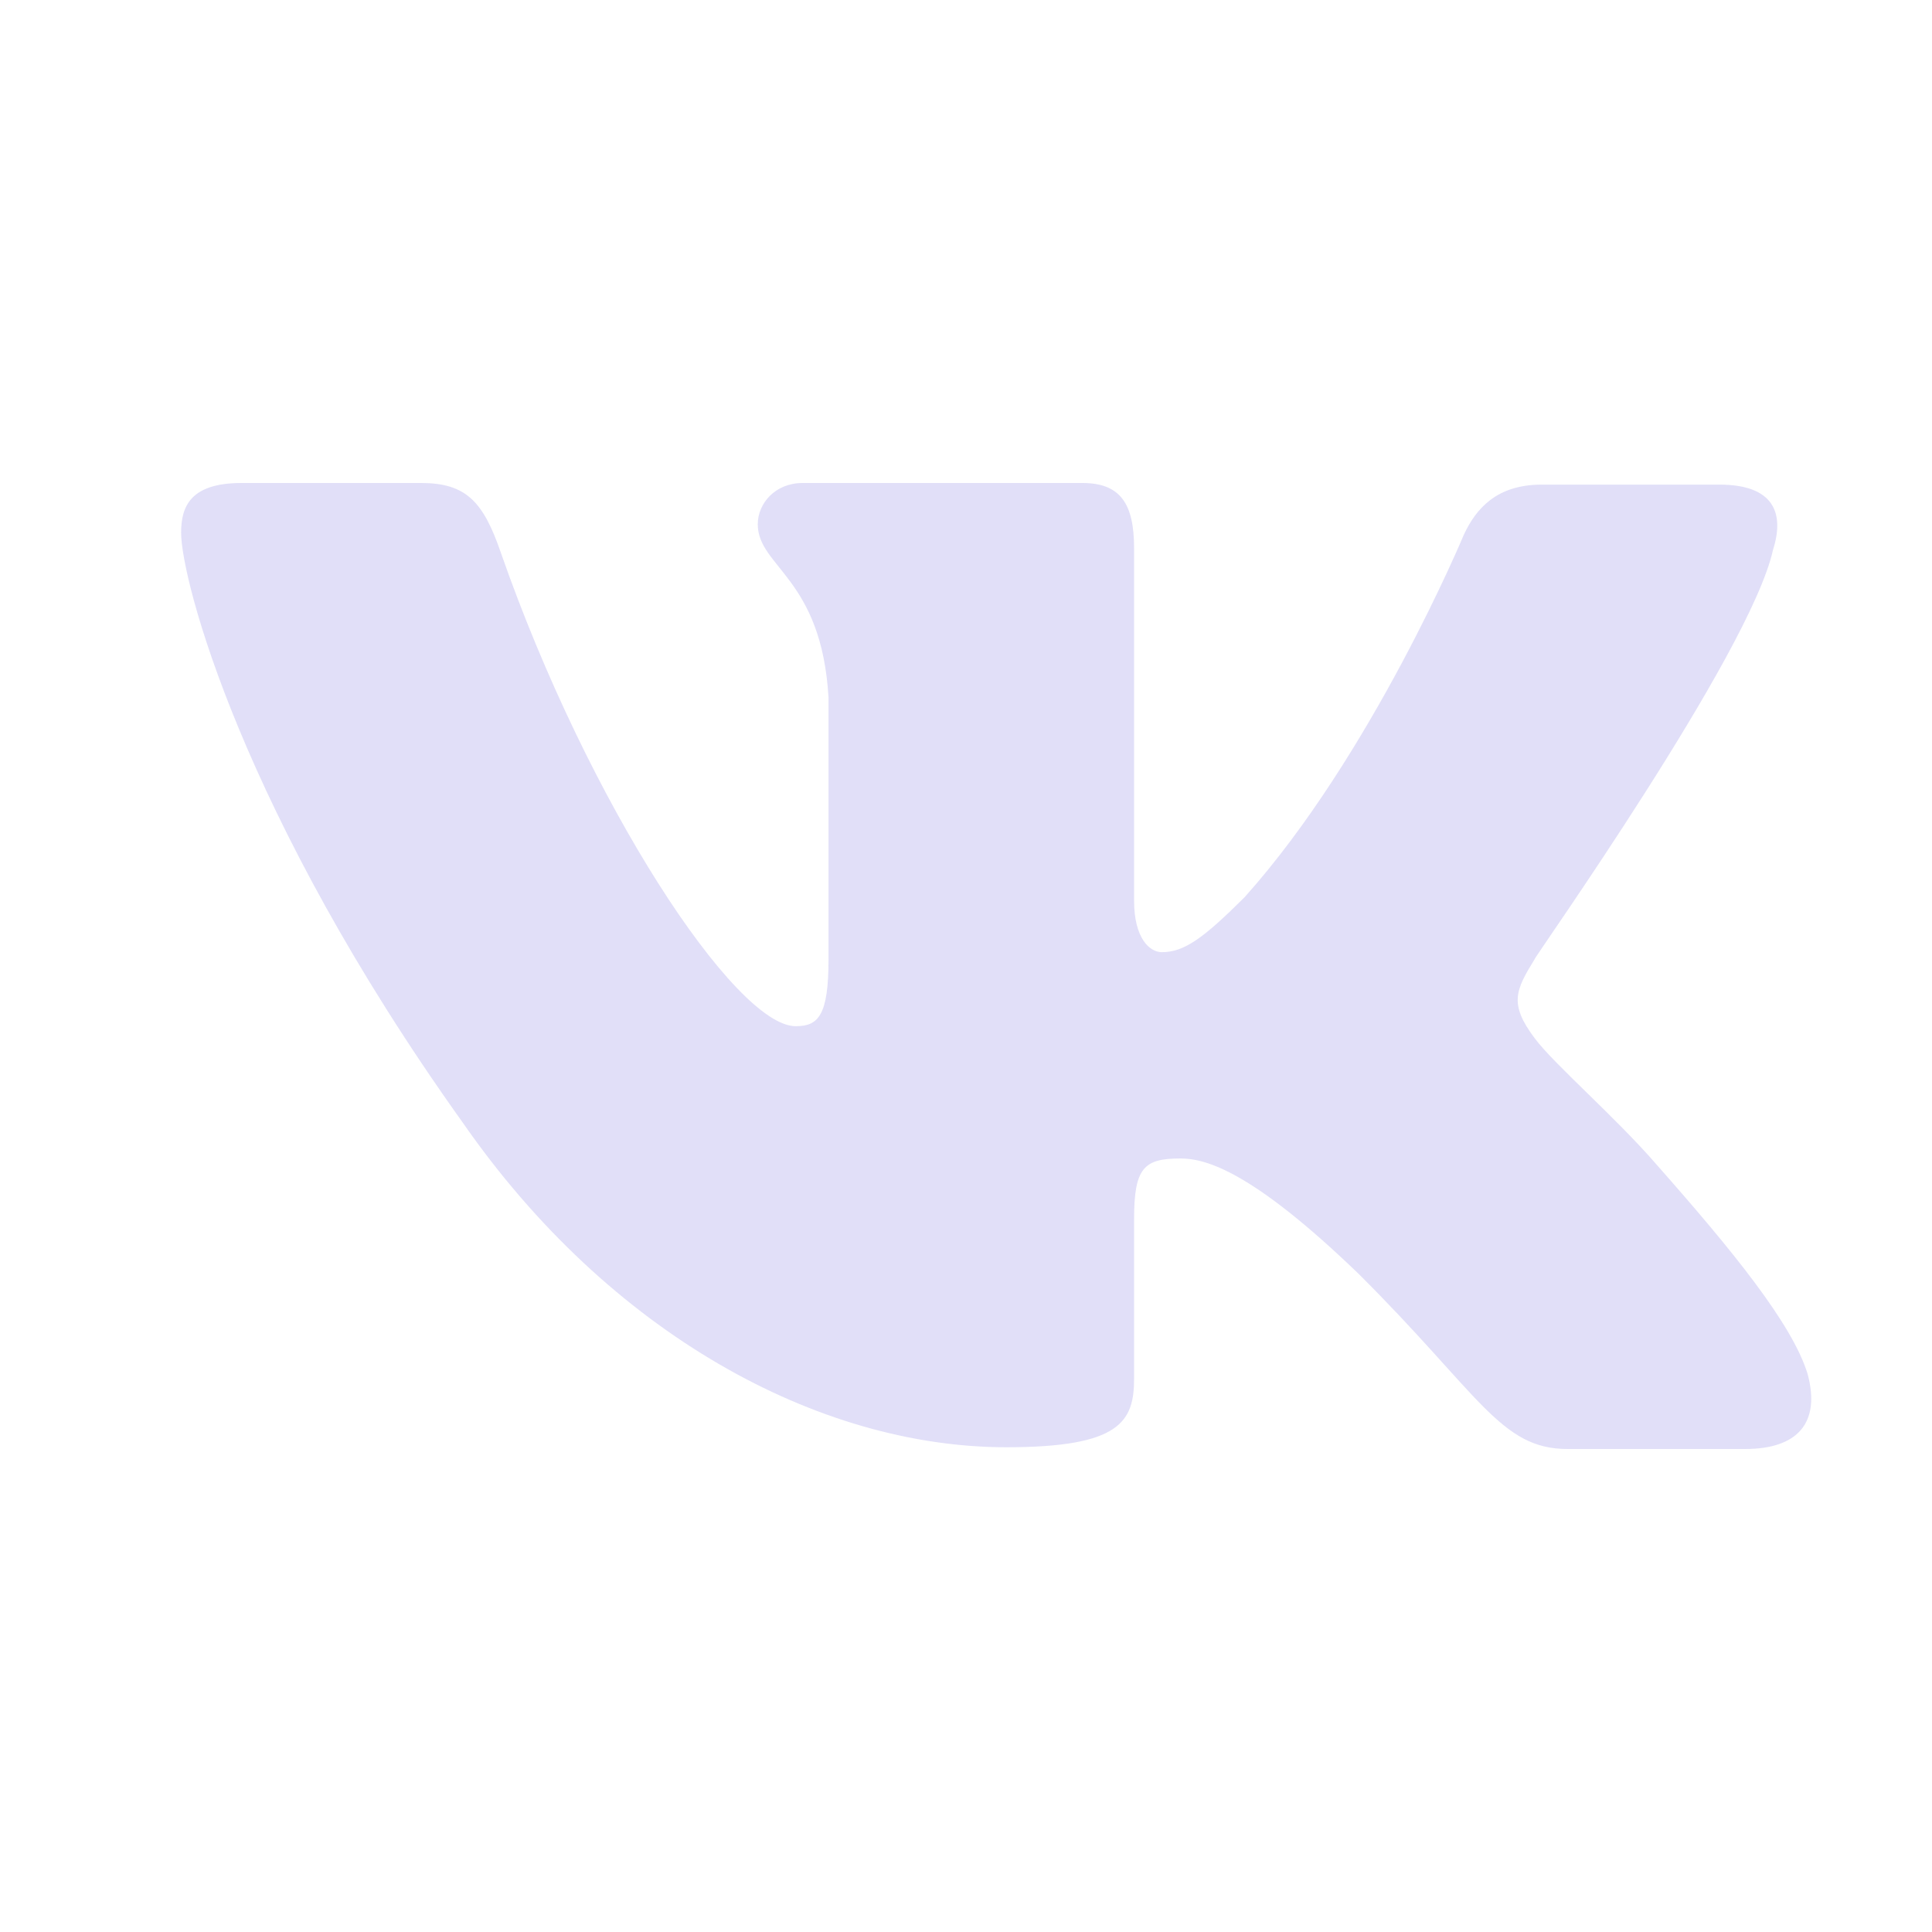 <svg width="32" height="32" viewBox="0 0 32 32" fill="none" xmlns="http://www.w3.org/2000/svg">
<g opacity="0.48">
<path fill-rule="evenodd" clip-rule="evenodd" d="M6.976 8H4.001C3.144 8 3 8.399 3 8.824C3 9.593 4.001 13.466 7.662 18.59C10.092 22.091 13.553 23.971 16.669 23.971C18.556 23.971 18.784 23.545 18.784 22.833V20.185C18.784 19.331 18.957 19.188 19.555 19.188C19.985 19.188 20.757 19.416 22.501 21.097C24.503 23.088 24.848 24 25.961 24H28.907C29.766 24 30.164 23.572 29.937 22.748C29.678 21.921 28.706 20.725 27.449 19.302C26.762 18.505 25.734 17.622 25.419 17.196C24.989 16.625 25.104 16.399 25.419 15.886C25.39 15.886 28.992 10.818 29.366 9.109C29.566 8.484 29.366 8.027 28.479 8.027H25.534C24.789 8.027 24.447 8.426 24.247 8.854C24.247 8.854 22.73 12.498 20.615 14.86C19.929 15.543 19.614 15.771 19.243 15.771C19.043 15.771 18.784 15.543 18.784 14.918V9.082C18.784 8.341 18.556 8 17.927 8H13.294C12.837 8 12.551 8.341 12.551 8.683C12.551 9.393 13.609 9.566 13.723 11.557V15.886C13.723 16.824 13.553 16.997 13.179 16.997C12.18 16.997 9.748 13.323 8.29 9.138C8.004 8.311 7.718 8 6.976 8V8Z" fill="#C0BCF0"/>
</g>
</svg>
